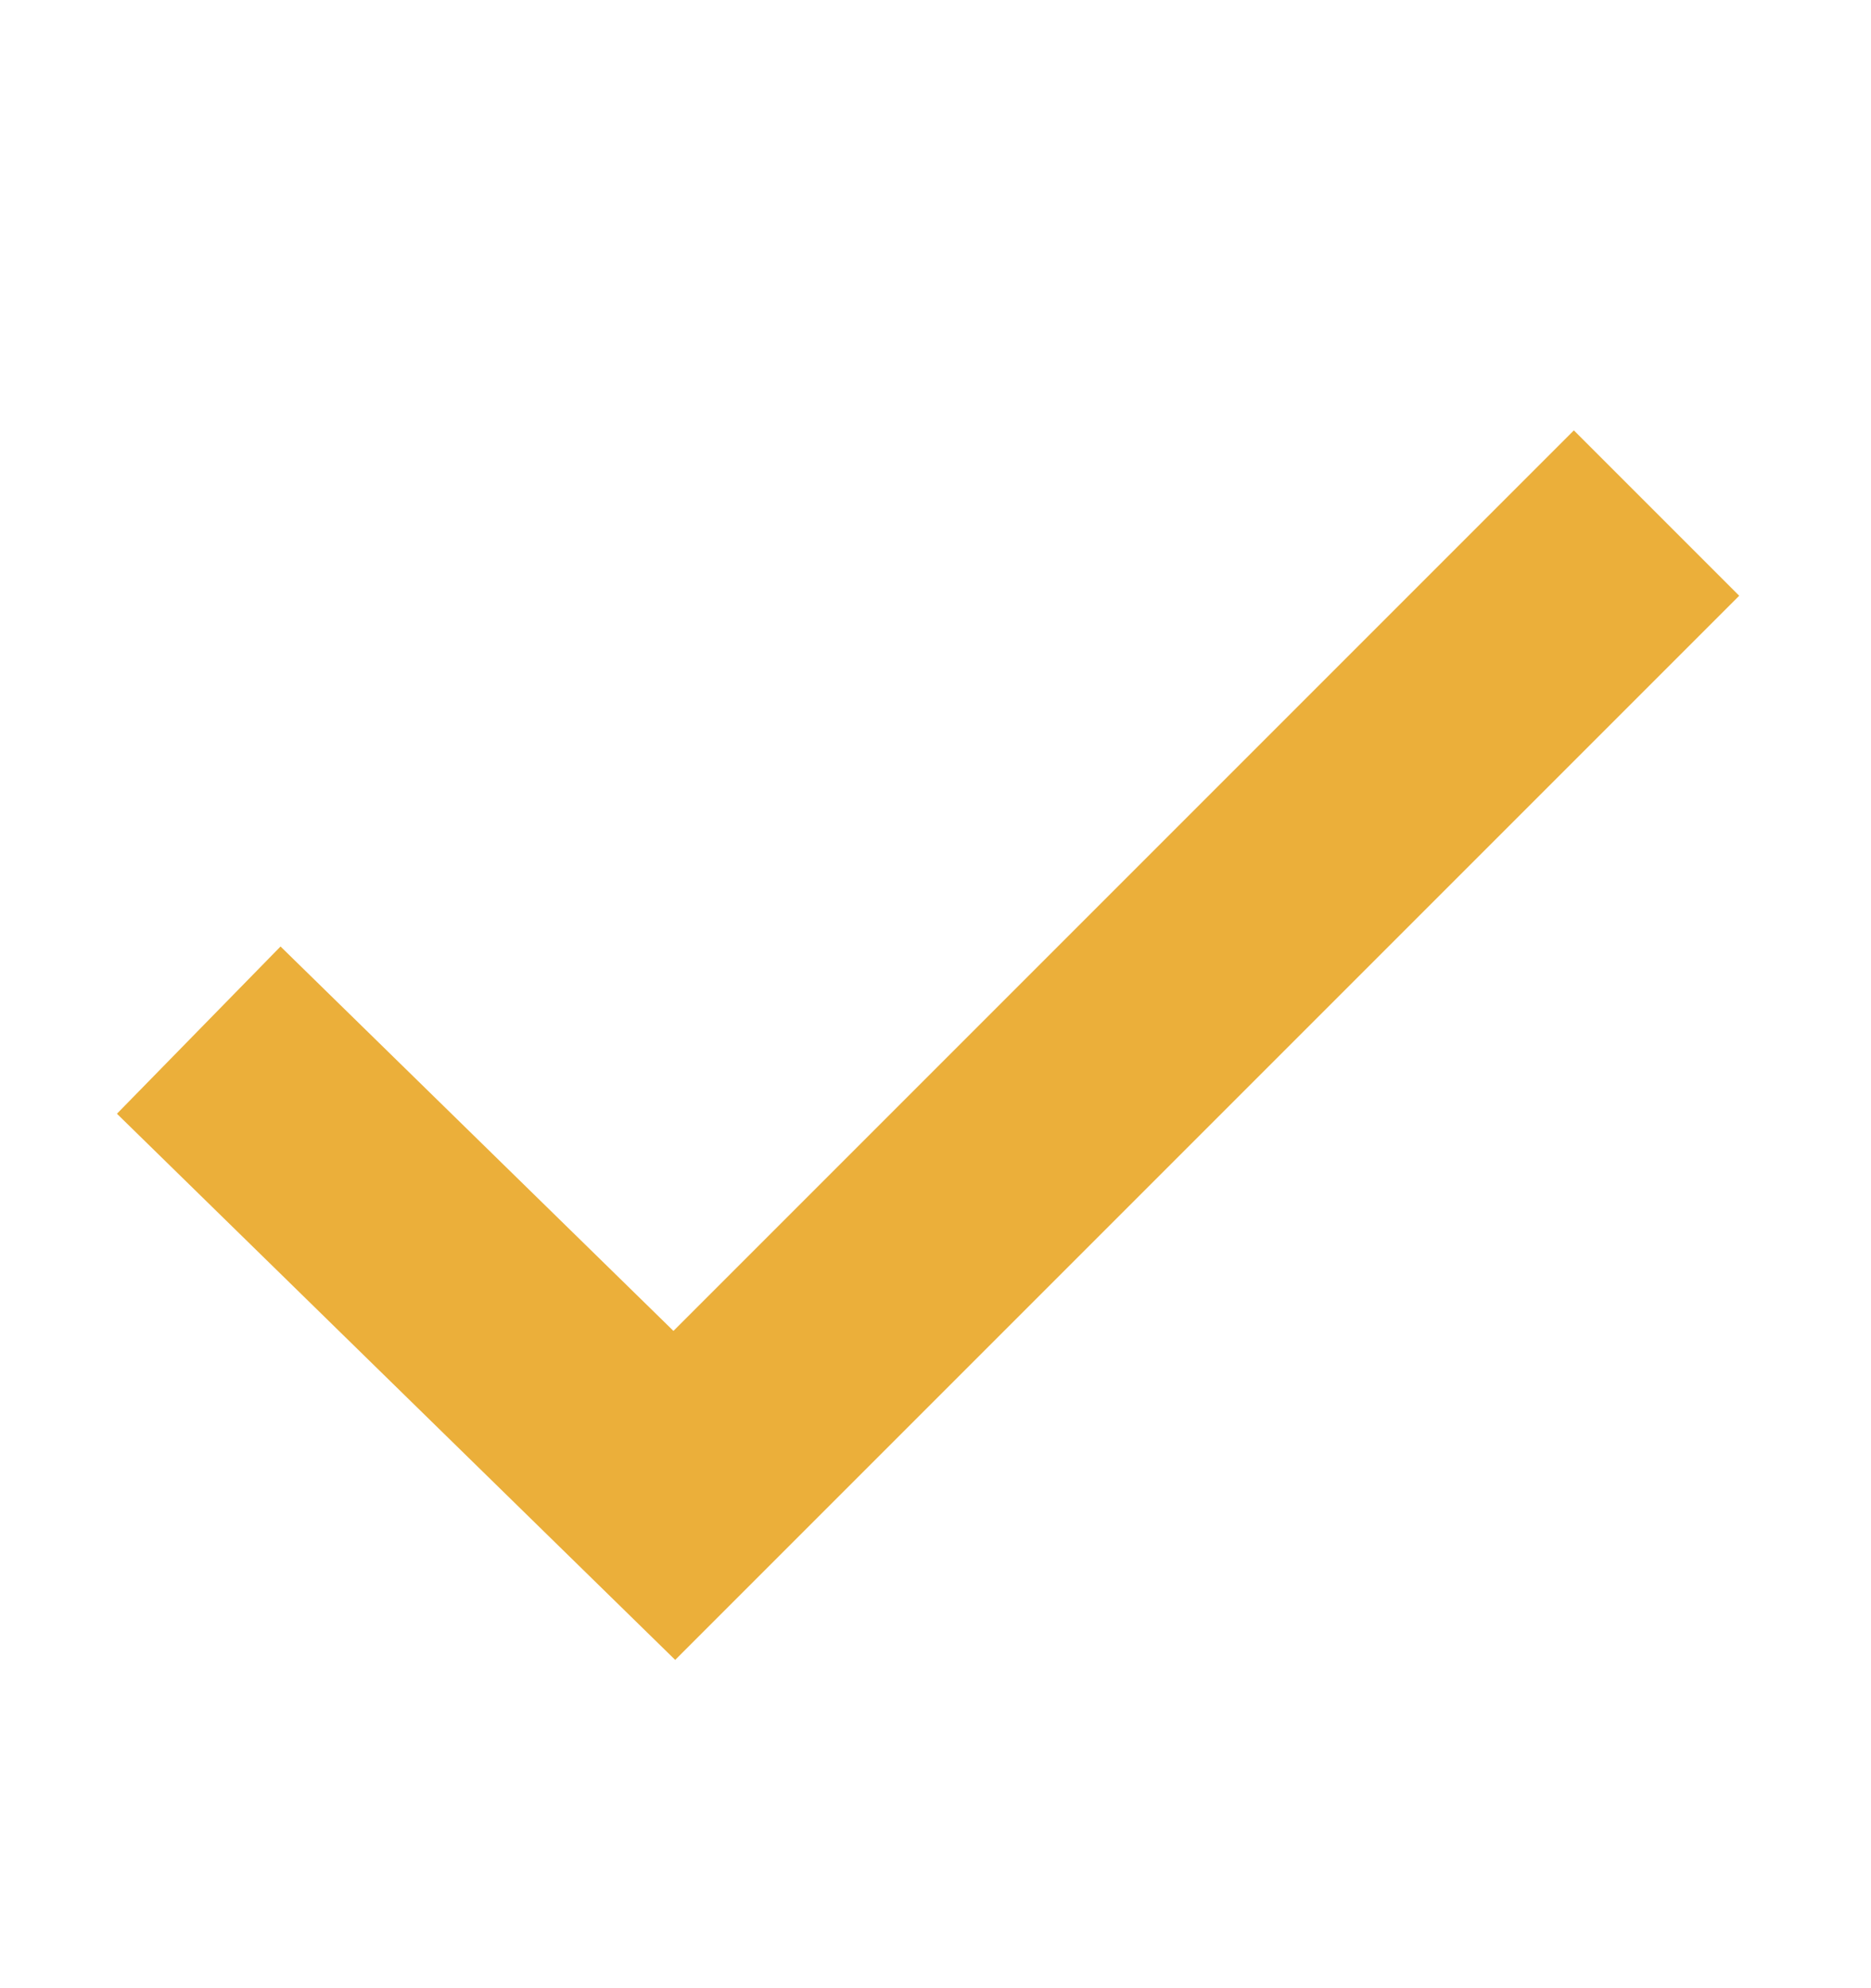 <svg width="16" height="17" viewBox="0 0 16 17" fill="none" xmlns="http://www.w3.org/2000/svg">
<path fill-rule="evenodd" clip-rule="evenodd" d="M14.873 5.094L5.774 14.193L1 9.523L2.399 8.093L5.759 11.38L13.459 3.68L14.873 5.094Z" fill="#EBAF3A"/>
</svg>
